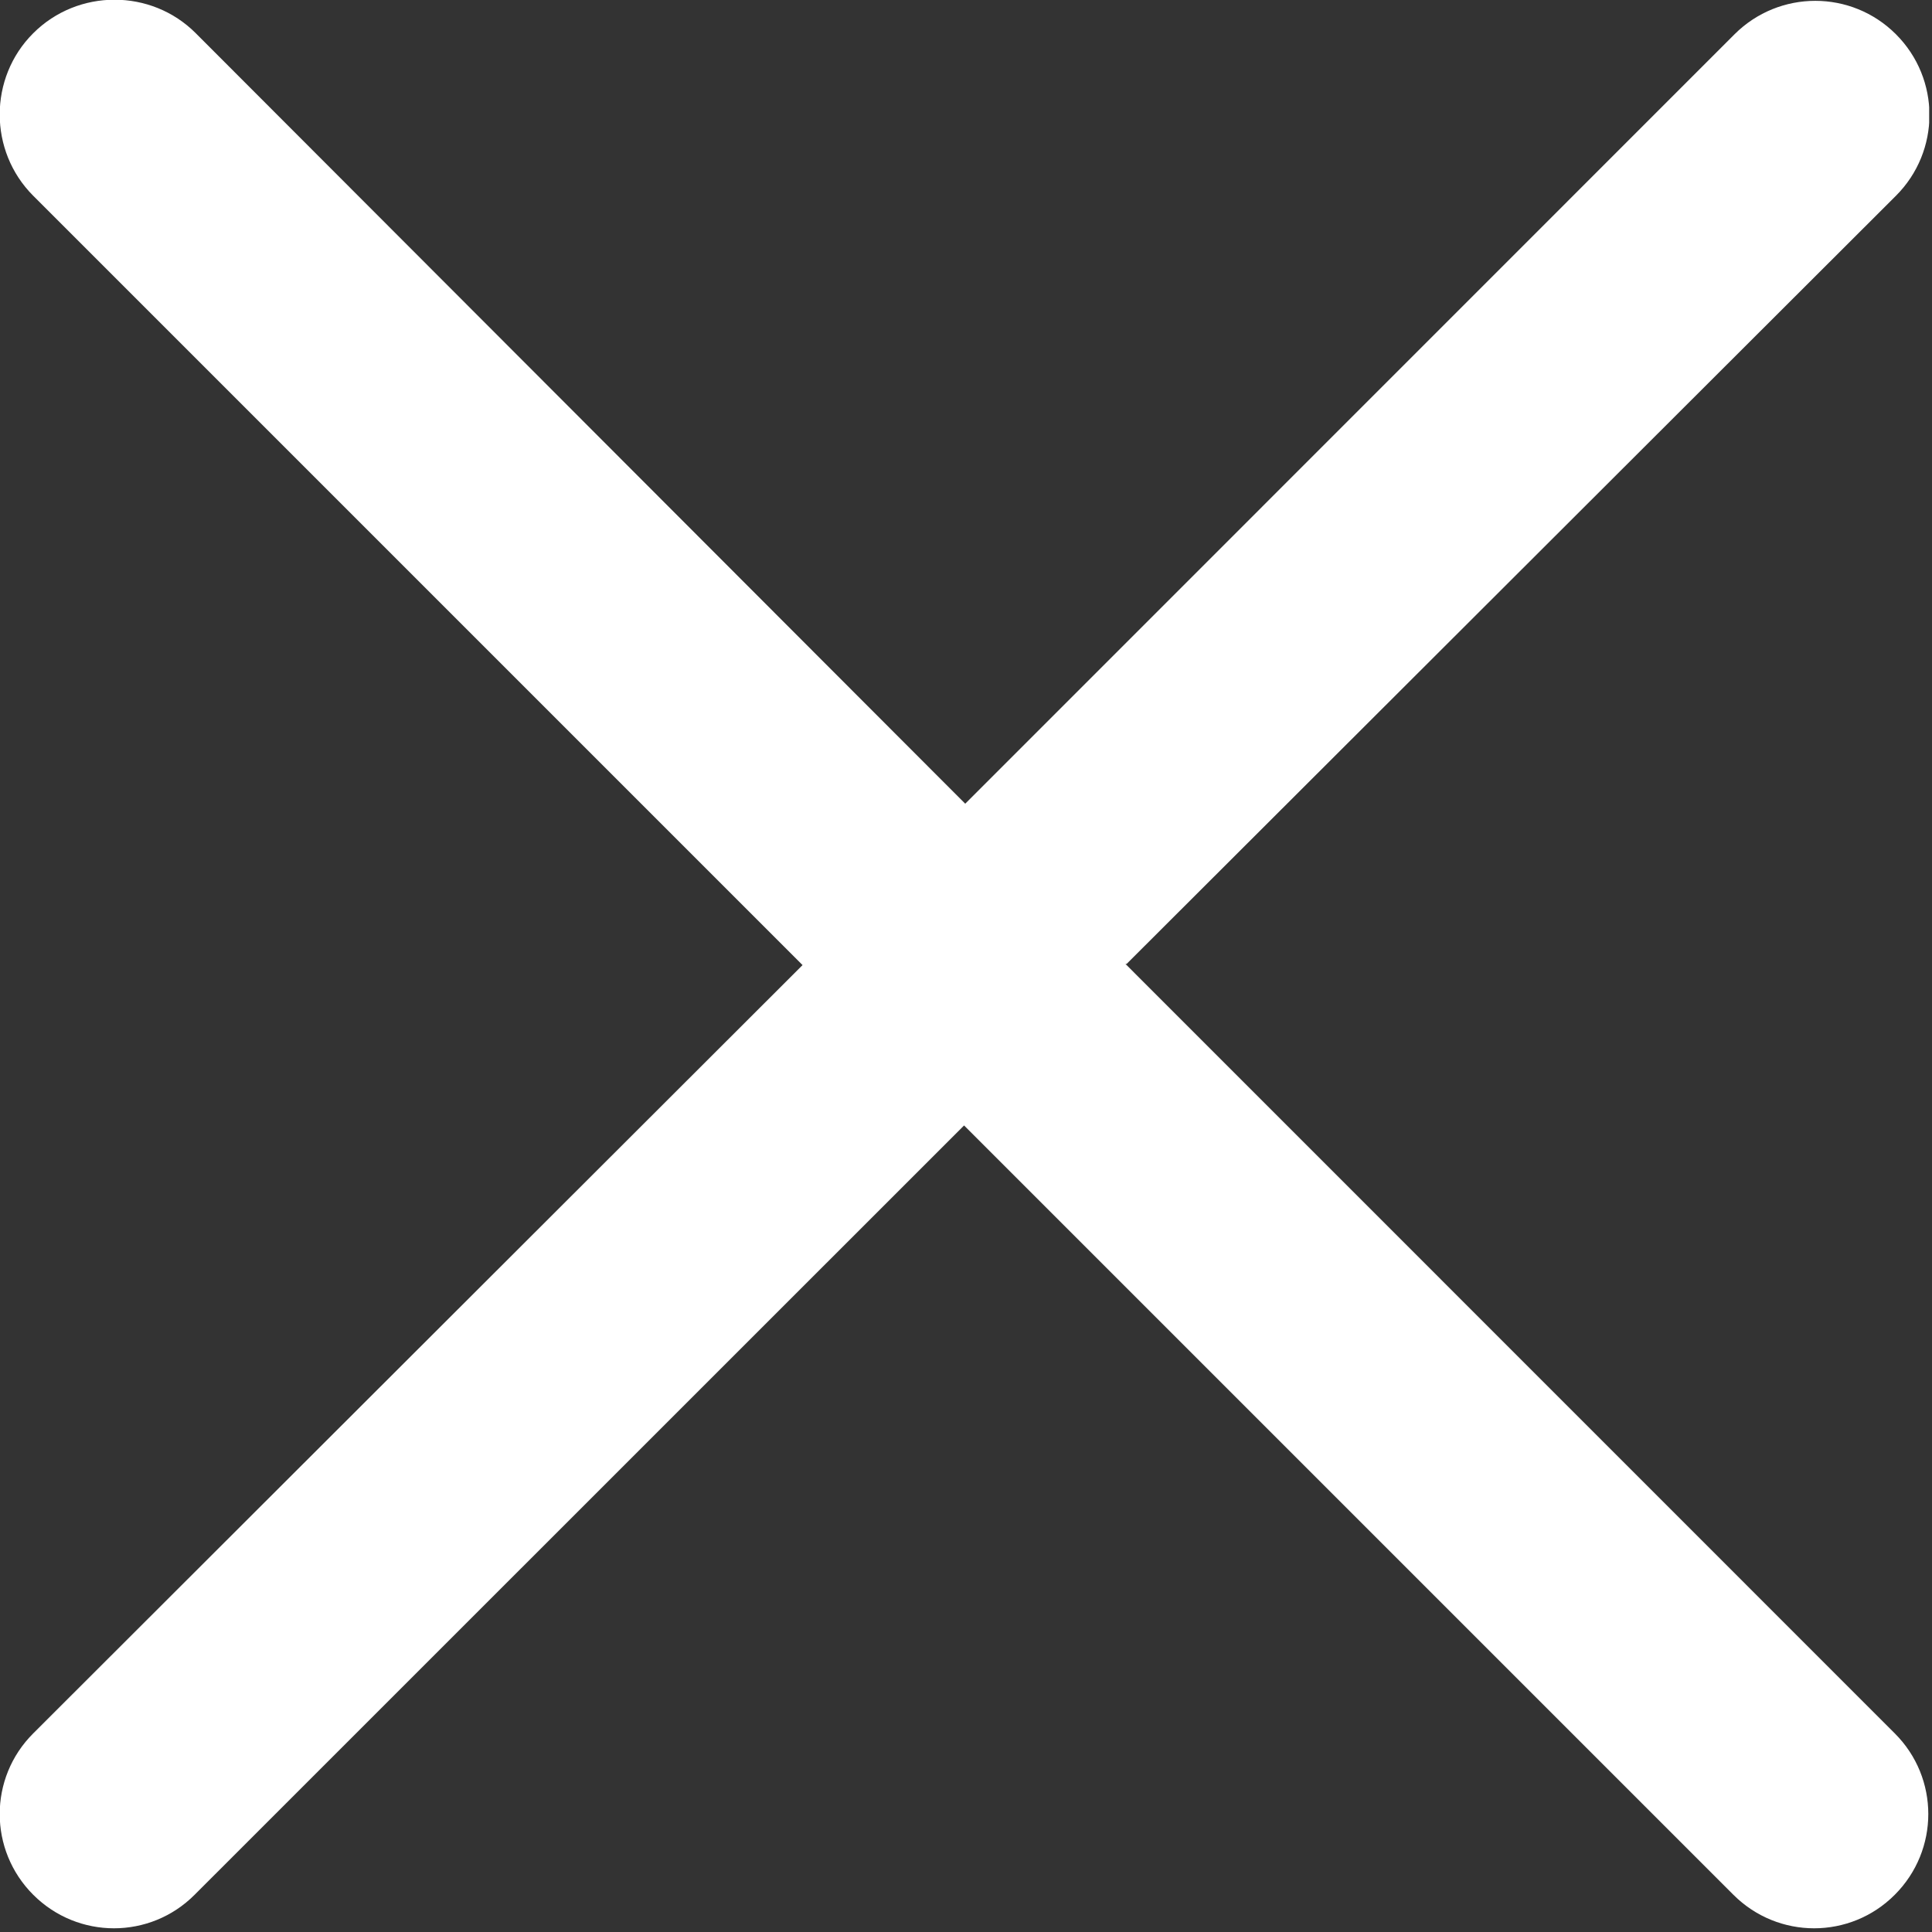 <svg width="15" height="15" viewBox="0 0 15 15" fill="none" xmlns="http://www.w3.org/2000/svg">
<rect x="0" y="0" width="15" height="15" fill="#333333" stroke="none"/>
<g clip-path="url(#clip0_41_8465)">
<path d="M8.747 7.484L14.72 1.52C15.067 1.173 15.067 0.613 14.72 0.266C14.374 -0.08 13.814 -0.08 13.467 0.266L7.494 6.24L1.52 0.258C1.174 -0.089 0.605 -0.089 0.258 0.258C-0.089 0.604 -0.089 1.173 0.258 1.52L6.231 7.493L0.258 13.458C-0.089 13.804 -0.089 14.364 0.258 14.711C0.605 15.058 1.165 15.058 1.511 14.711L7.485 8.738L13.458 14.711C13.805 15.058 14.365 15.058 14.711 14.711C15.058 14.364 15.058 13.804 14.711 13.458L8.738 7.484H8.747Z" fill="white"/>
</g>
<defs>
<clipPath id="clip0_41_8465">
<rect width="14.978" height="14.978" fill="white"/>
</clipPath>
</defs>
</svg>
